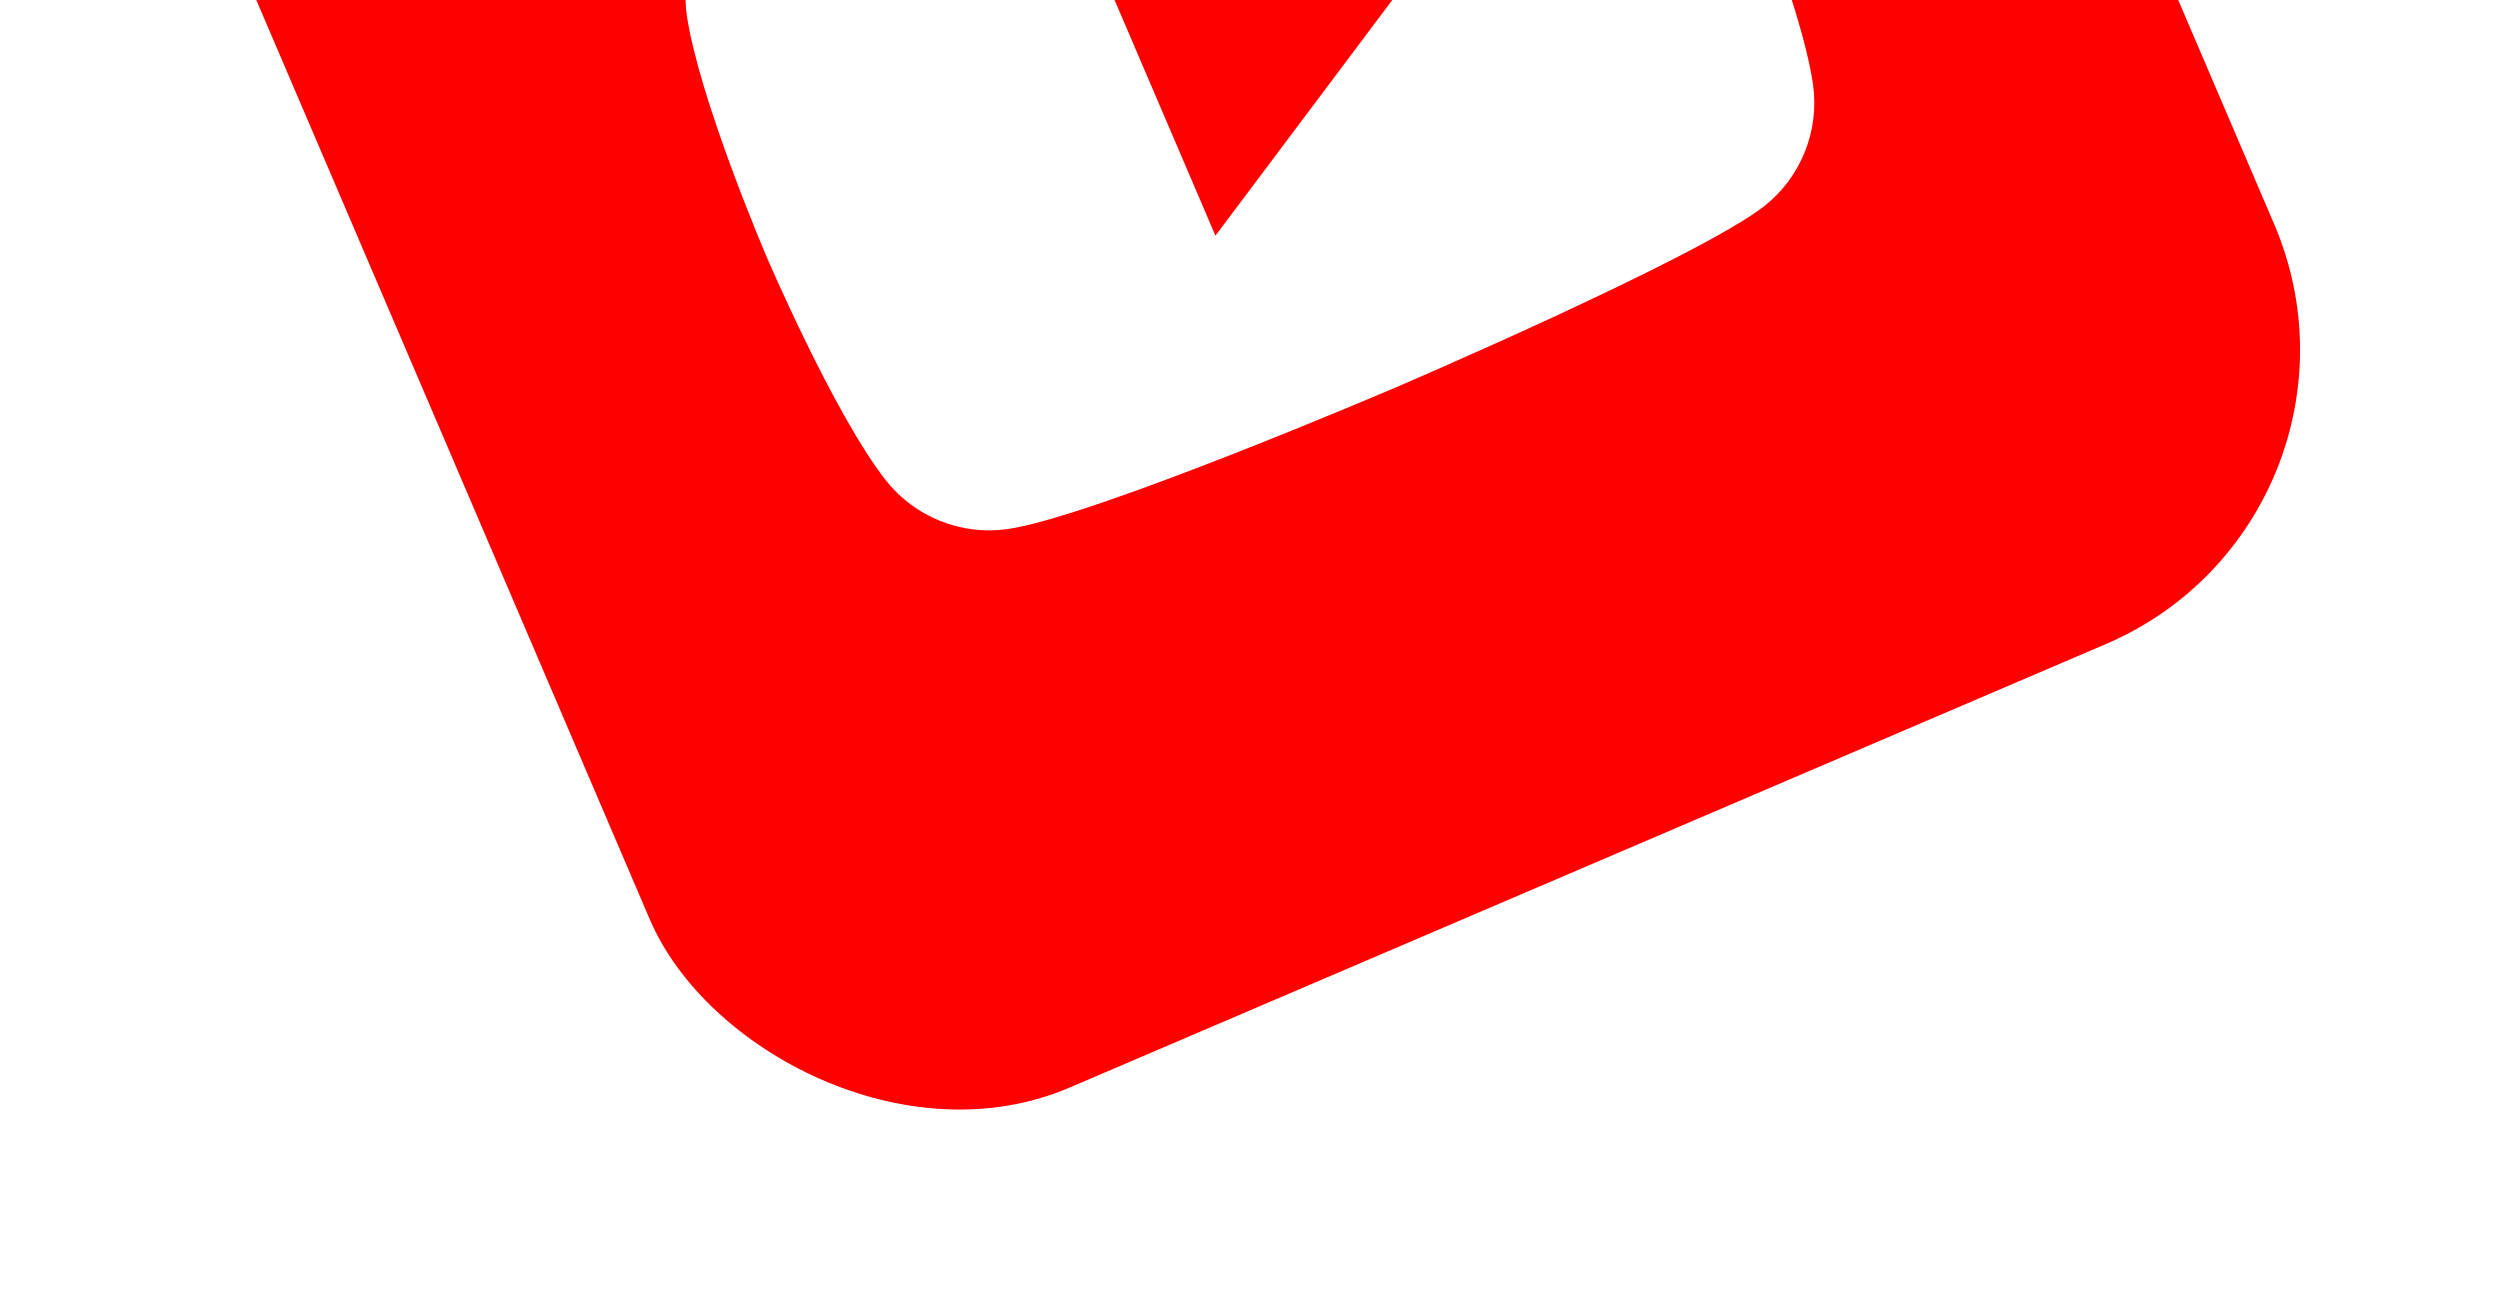 <svg width="109" height="57" viewBox="0 0 109 57" fill="none" xmlns="http://www.w3.org/2000/svg">
<g filter="url(#filter0_f_2287_17138)">
<rect x="3.505" y="-17.919" width="77.037" height="77.037" rx="13.941" transform="rotate(-23.171 3.505 -17.919)" fill="#FF0000"/>
<path d="M70.356 -16.628C69.097 -18.225 67.064 -19.039 65.051 -18.752C61.366 -18.243 48.174 -12.597 48.174 -12.597C48.174 -12.597 34.981 -6.95 32.055 -4.671C30.492 -3.427 29.658 -1.345 29.945 0.669C30.488 4.338 33.416 11.178 33.416 11.178C33.416 11.178 36.358 18.052 38.623 20.944C39.881 22.541 41.914 23.355 43.927 23.068C47.647 22.544 60.804 16.913 60.804 16.913C60.804 16.913 73.997 11.266 76.923 8.987C78.521 7.728 79.335 5.695 79.048 3.682C78.504 0.012 75.577 -6.827 75.577 -6.827C75.577 -6.827 72.67 -13.716 70.356 -16.628Z" fill="white"/>
<path d="M52.993 10.275L61.259 -0.739L47.584 -2.362L52.993 10.275Z" fill="#FF0000"/>
</g>
<defs>
<filter id="filter0_f_2287_17138" x="0.013" y="-51.722" width="108.118" height="108.118" filterUnits="userSpaceOnUse" color-interpolation-filters="sRGB">
<feFlood flood-opacity="0" result="BackgroundImageFix"/>
<feBlend mode="normal" in="SourceGraphic" in2="BackgroundImageFix" result="shape"/>
<feGaussianBlur stdDeviation="1.746" result="effect1_foregroundBlur_2287_17138"/>
</filter>
</defs>
</svg>

